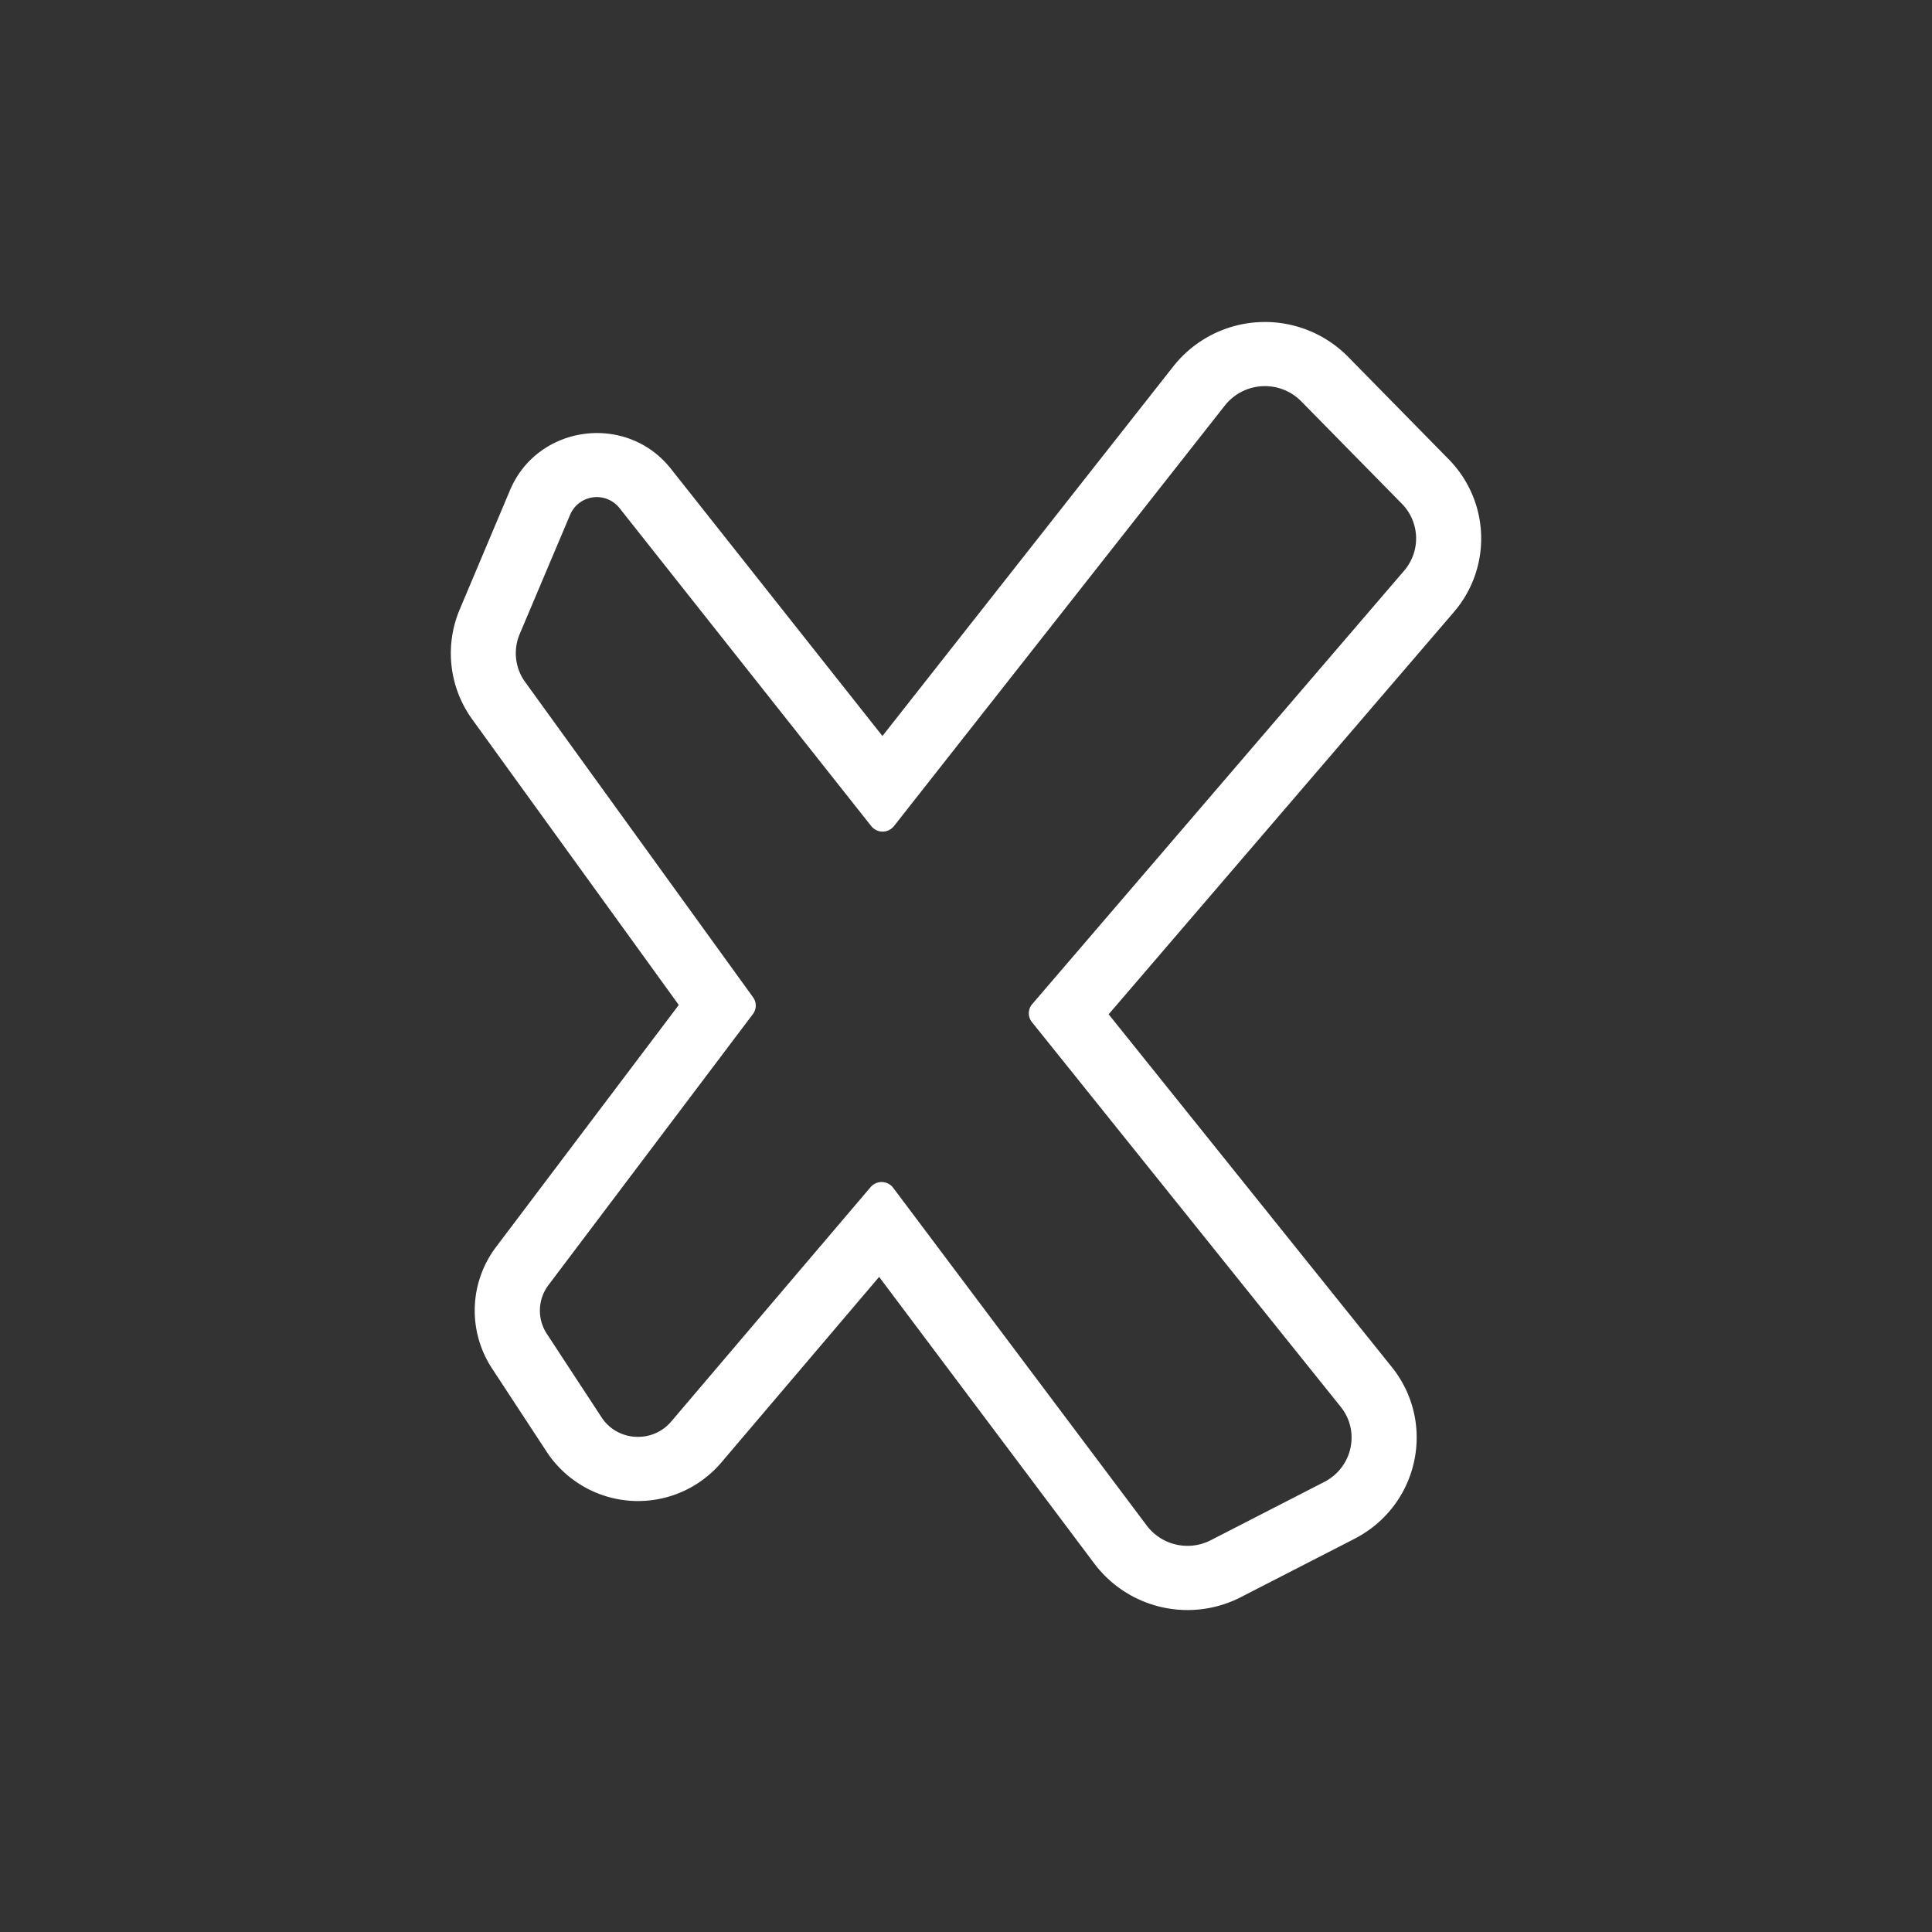 <svg xmlns="http://www.w3.org/2000/svg" width="24" height="24" fill="none" viewBox="0 0 24 24">
    <rect x="0" y="0" width="24" height="24" fill="#333333" stroke="none"/>
    <path fill="#fff" fill-rule="evenodd" d="M17.288 16.98c.56.697.337 1.725-.463 2.136l-1.41.724a1.45 1.45 0 0 1-1.819-.414l-2.675-3.564-1.964 2.31a1.358 1.358 0 0 1-2.163-.133l-.68-1.037a1.31 1.31 0 0 1 .05-1.514l2.268-3.004-2.565-3.547a1.4 1.4 0 0 1-.156-1.367l.625-1.482c.344-.813 1.448-.96 1.998-.265l2.628 3.32 3.616-4.595a1.45 1.45 0 0 1 2.166-.118l1.25 1.273c.515.523.543 1.345.066 1.901L13.772 12.6zM16.164 4.985a.634.634 0 0 0-.948.052l-4.11 5.224a.18.18 0 0 1-.284 0L7.697 6.313a.36.36 0 0 0-.615.082l-.626 1.481a.61.61 0 0 0 .069.598l2.83 3.915a.175.175 0 0 1-.002.208l-2.54 3.367a.525.525 0 0 0-.02.605l.68 1.038c.196.3.631.326.864.053l2.477-2.912a.18.18 0 0 1 .282.008l3.15 4.196a.634.634 0 0 0 .795.181l1.41-.724c.35-.18.448-.63.203-.934l-3.835-4.778a.175.175 0 0 1 .004-.224l4.62-5.384a.614.614 0 0 0-.028-.831z" clip-rule="evenodd"/>
</svg>
